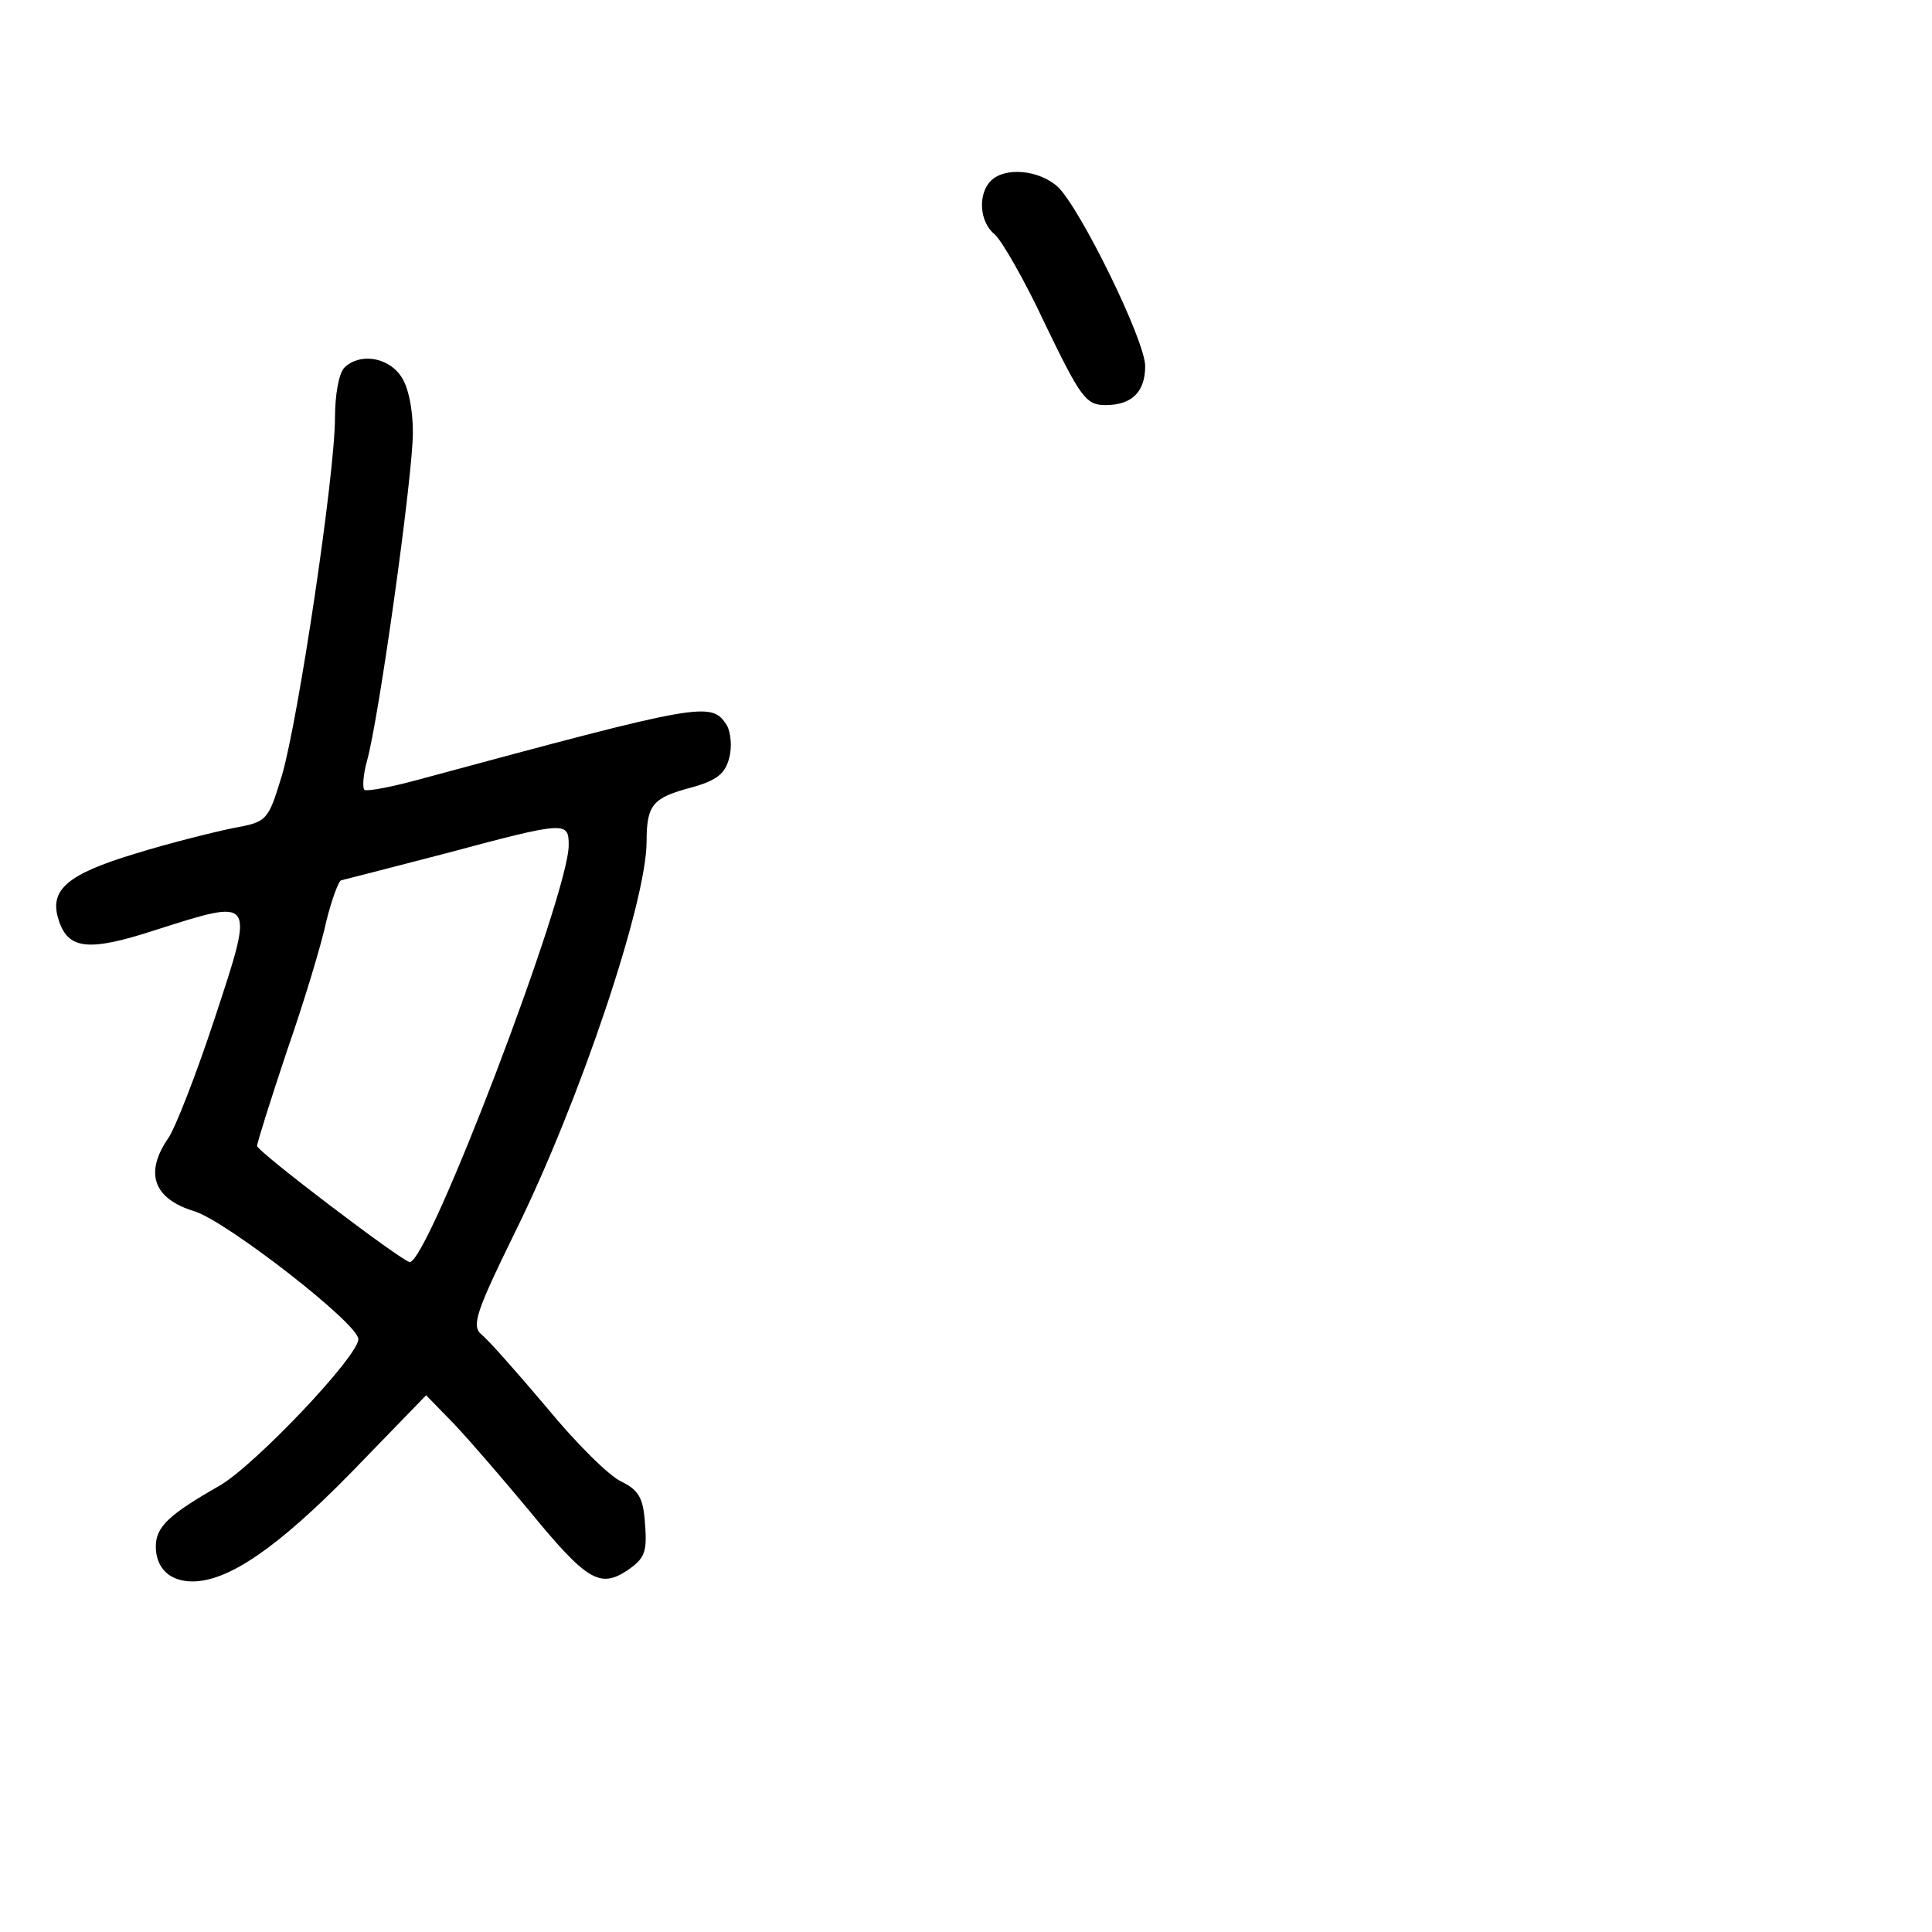 <?xml version="1.0" standalone="no"?>
<!DOCTYPE svg PUBLIC "-//W3C//DTD SVG 20010904//EN"
 "http://www.w3.org/TR/2001/REC-SVG-20010904/DTD/svg10.dtd">
<svg version="1.0" xmlns="http://www.w3.org/2000/svg"
 width="248pt" height="248pt" viewBox="0 0 248 248"
 preserveAspectRatio="xMidYMid meet">
<g transform="translate(0,248) scale(0.1,-0.1)"
fill="#000000" stroke="none">
<path d="M1272 2248 c-17 -17 -15 -53 5 -69 9 -8 39 -60 65 -116 45 -93 52
-103 77 -103 34 0 51 17 51 50 0 33 -83 202 -112 230 -24 22 -68 26 -86 8z"/>
<path d="M442 2008 c-7 -7 -12 -35 -12 -64 0 -73 -47 -387 -68 -459 -18 -59
-19 -60 -63 -68 -24 -5 -81 -19 -126 -33 -86 -26 -110 -46 -98 -84 12 -39 38
-42 124 -14 129 41 128 43 77 -112 -24 -73 -51 -142 -60 -155 -31 -45 -19 -78
34 -94 41 -13 210 -144 210 -164 0 -22 -133 -162 -178 -188 -65 -37 -82 -53
-82 -78 0 -28 18 -45 47 -45 46 0 109 43 204 140 l96 99 36 -37 c19 -20 63
-71 97 -112 73 -89 90 -99 125 -76 22 15 26 23 23 59 -2 34 -8 44 -30 55 -16
7 -59 50 -96 95 -38 45 -76 88 -84 94 -13 11 -7 29 43 131 83 168 169 424 169
502 0 47 8 56 57 69 33 9 44 18 49 38 4 14 2 33 -3 42 -20 31 -30 29 -393 -69
-36 -10 -68 -16 -72 -14 -3 2 -2 19 3 37 15 52 59 366 59 422 0 30 -6 60 -16
73 -17 24 -53 29 -72 10z m288 -613 c0 -63 -180 -535 -204 -535 -9 0 -196 142
-196 149 0 4 17 58 38 121 22 63 45 139 51 168 7 28 16 52 19 52 4 1 63 16
132 34 157 42 160 42 160 11z"/>
</g>
</svg>
